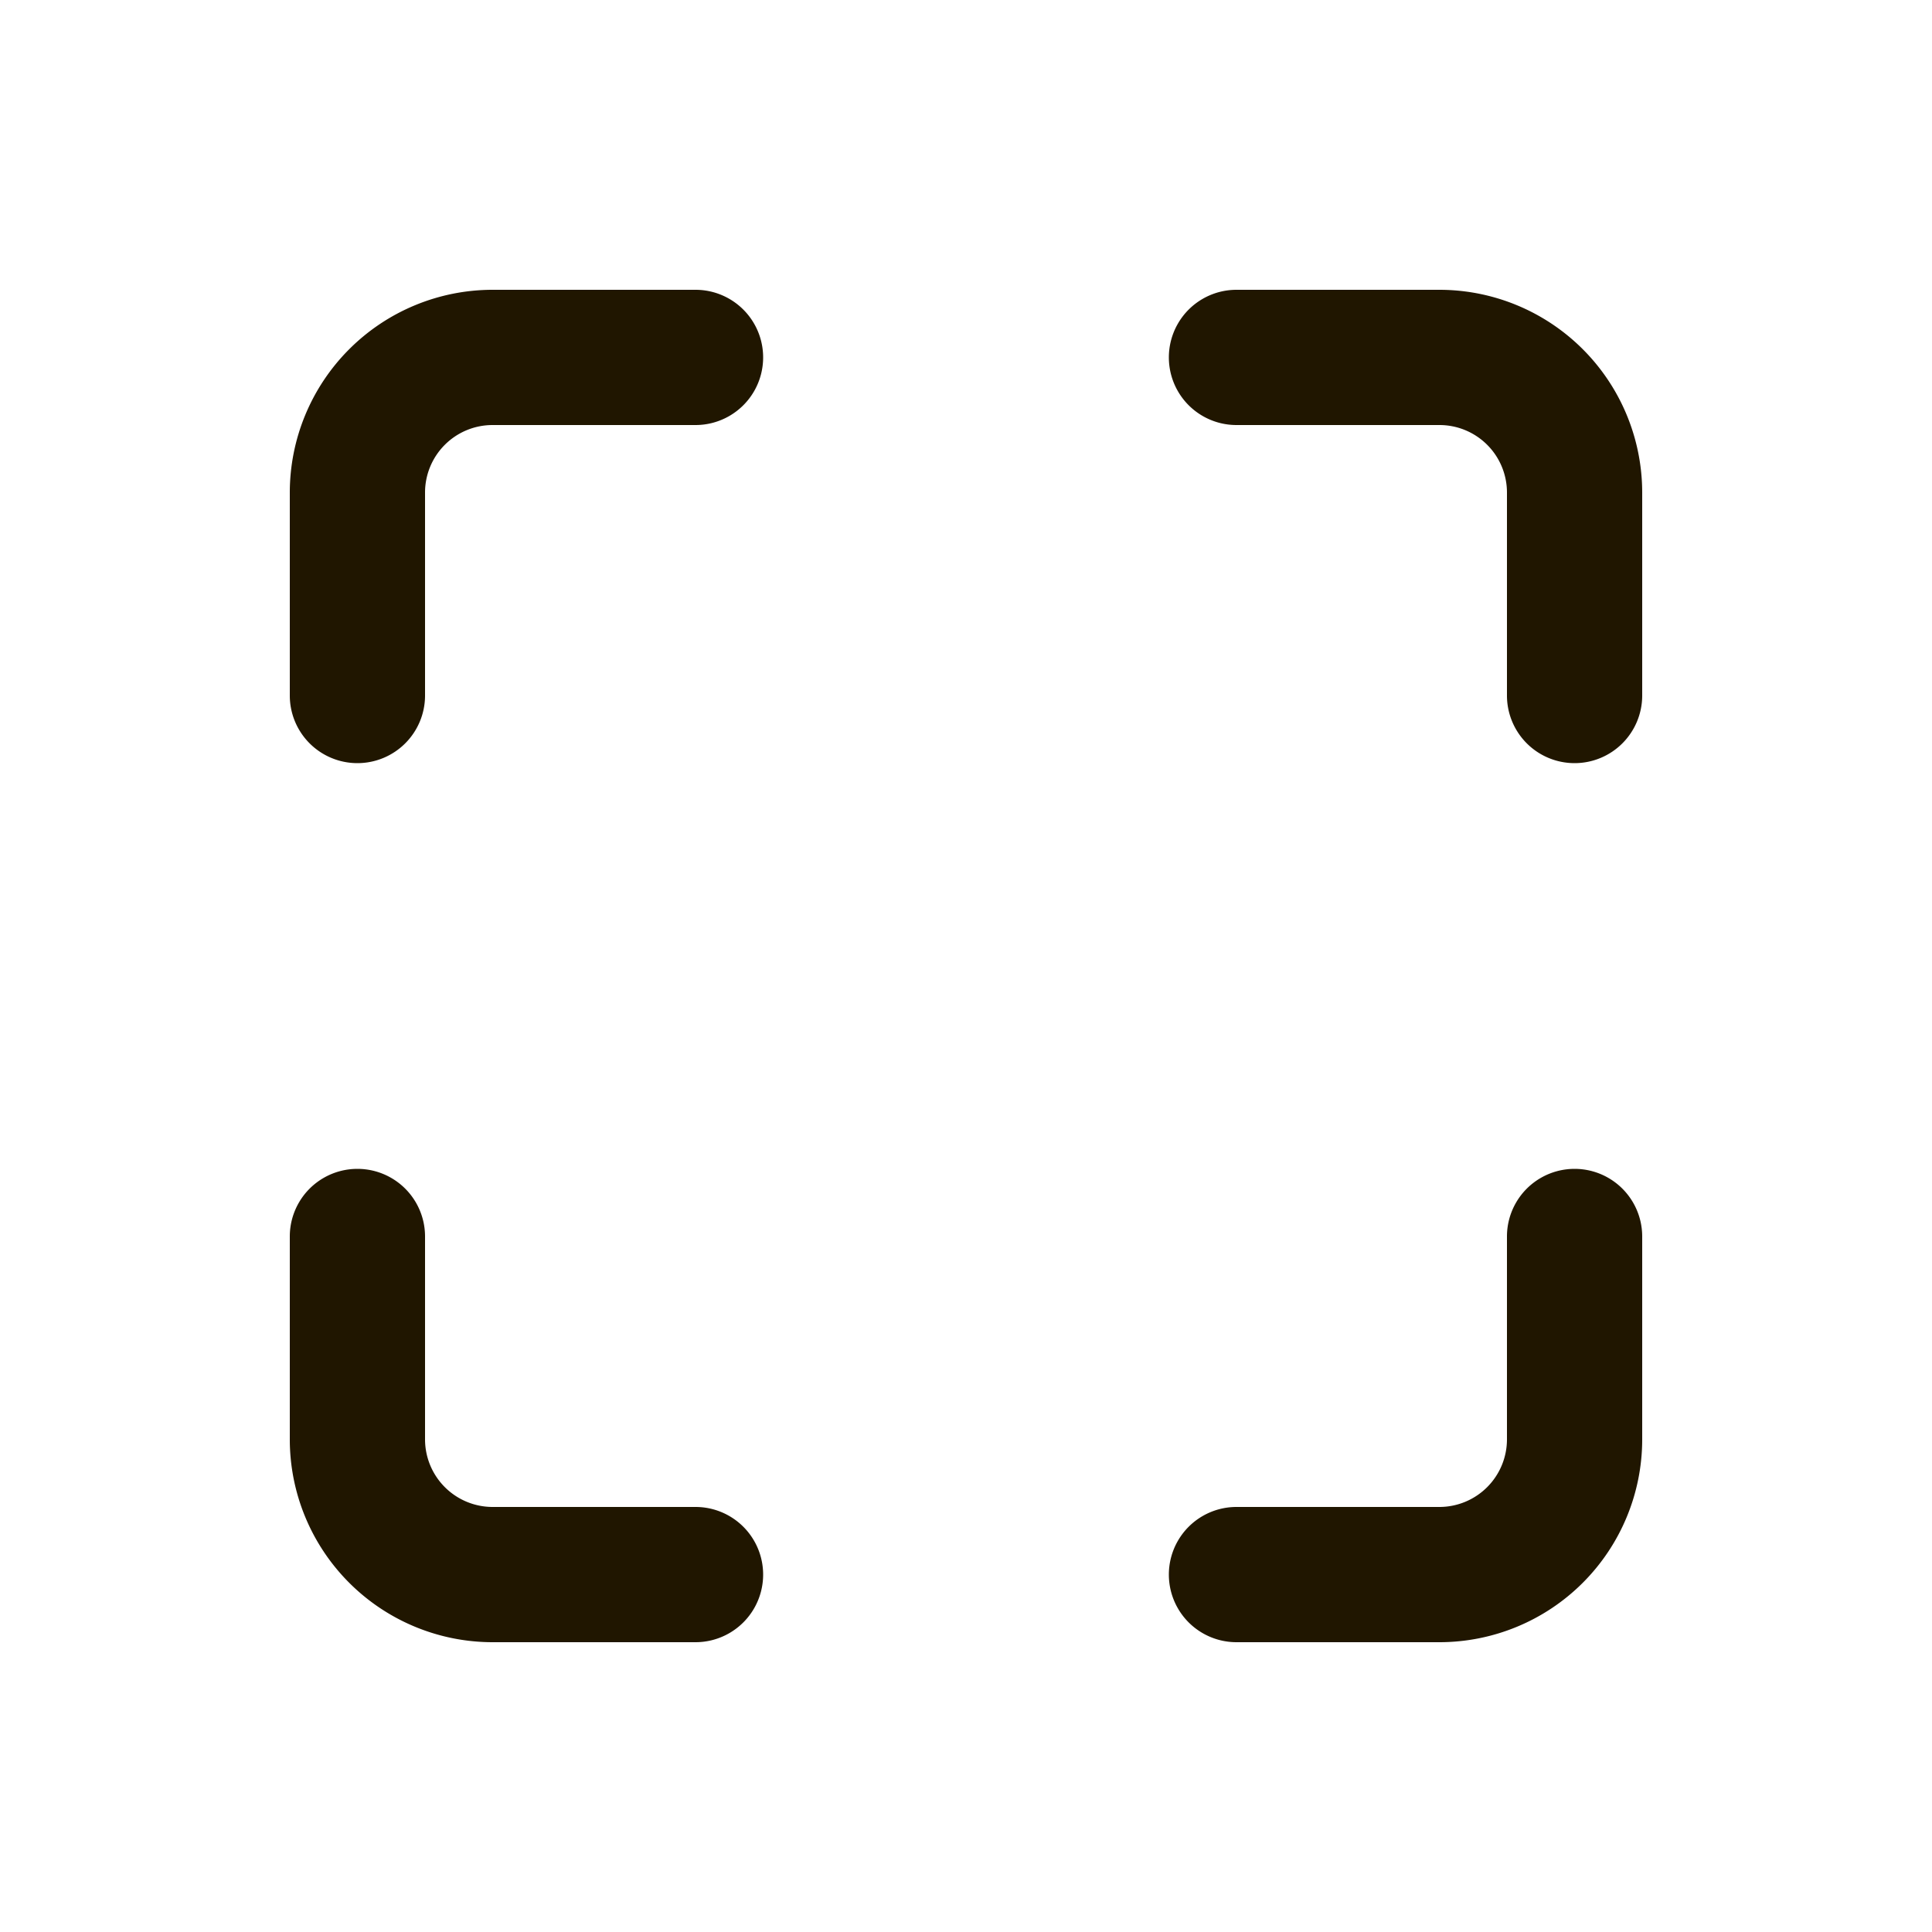 <svg id="main" xmlns="http://www.w3.org/2000/svg" viewBox="0 0 1000 1000"><defs><style>.cls-1{fill:#fff;opacity:0;}.cls-2{fill:#201600;}</style></defs><title>resize_b</title><rect id="frame" class="cls-1" width="1000" height="1000"/><path class="cls-2" d="M745,850H640a35,35,0,0,1,0-70H745a35,35,0,0,0,35-35V640a35,35,0,0,1,70,0V745A105,105,0,0,1,745,850Zm-385,0H255A105,105,0,0,1,150,745V640a35,35,0,0,1,70,0V745a35,35,0,0,0,35,35H360a35,35,0,0,1,0,70ZM815,395a35,35,0,0,1-35-35V255a34.94,34.94,0,0,0-35-35H640a35,35,0,0,1,0-70H745A105,105,0,0,1,850,255V360A35,35,0,0,1,815,395Zm-630,0a35,35,0,0,1-35-35V255A105,105,0,0,1,255,150H360a35,35,0,0,1,0,70H255a34.94,34.94,0,0,0-35,35V360A35,35,0,0,1,185,395Z"/></svg>